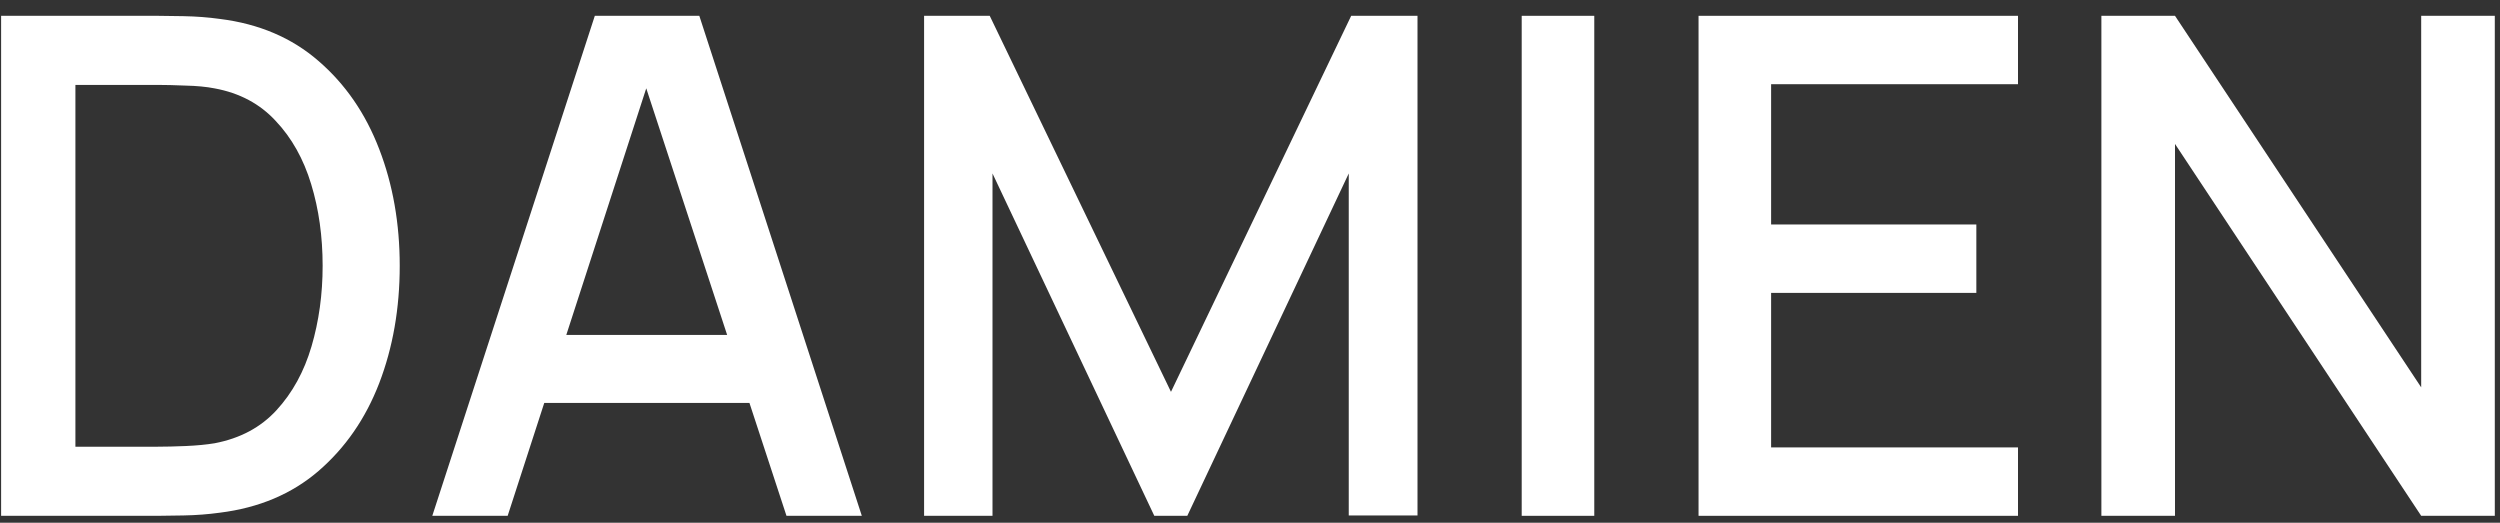 <svg width="110" height="23" viewBox="0 0 110 23" fill="none" xmlns="http://www.w3.org/2000/svg">
<rect x="0" y="0" width="110" height="23" fill="#333333" stroke="none"/>
<path d="M92.461 22.696V0.696H95.7L106.532 17.043V0.696H109.771V22.696H106.532L95.7 6.333V22.696H92.461Z" fill="white"/>
<path d="M74.736 22.696V0.696H88.792V3.705H77.929V9.877H86.959V12.887H77.929V19.686H88.792V22.696H74.736Z" fill="white"/>
<path d="M66.955 22.696V0.696H70.148V22.696H66.955Z" fill="white"/>
<path d="M40.66 22.696V0.696H43.548L51.523 17.241L59.452 0.696H62.37V22.68H59.345V7.632L52.241 22.696H50.789L43.67 7.632V22.696H40.66Z" fill="white"/>
<path d="M19.021 22.696L26.172 0.696H30.77L37.92 22.696H34.605L28.02 2.621H28.845L22.337 22.696H19.021ZM22.734 17.73V14.736H34.223V17.73H22.734Z" fill="white"/>
<path d="M0.049 22.696V0.696H6.939C7.143 0.696 7.52 0.701 8.07 0.711C8.63 0.721 9.165 0.762 9.674 0.833C11.395 1.047 12.841 1.663 14.013 2.682C15.194 3.7 16.085 4.994 16.686 6.562C17.287 8.121 17.588 9.832 17.588 11.696C17.588 13.57 17.287 15.291 16.686 16.859C16.085 18.418 15.194 19.706 14.013 20.725C12.841 21.733 11.395 22.344 9.674 22.558C9.165 22.629 8.63 22.67 8.07 22.68C7.52 22.691 7.143 22.696 6.939 22.696H0.049ZM3.318 19.655H6.939C7.285 19.655 7.698 19.645 8.177 19.625C8.655 19.604 9.078 19.564 9.445 19.503C10.565 19.289 11.472 18.805 12.164 18.051C12.867 17.287 13.381 16.35 13.707 15.24C14.033 14.13 14.196 12.948 14.196 11.696C14.196 10.402 14.028 9.205 13.692 8.105C13.356 6.995 12.836 6.068 12.134 5.325C11.441 4.571 10.545 4.092 9.445 3.889C9.078 3.817 8.65 3.777 8.161 3.766C7.683 3.746 7.275 3.736 6.939 3.736H3.318V19.655Z" fill="white"/>
</svg>
